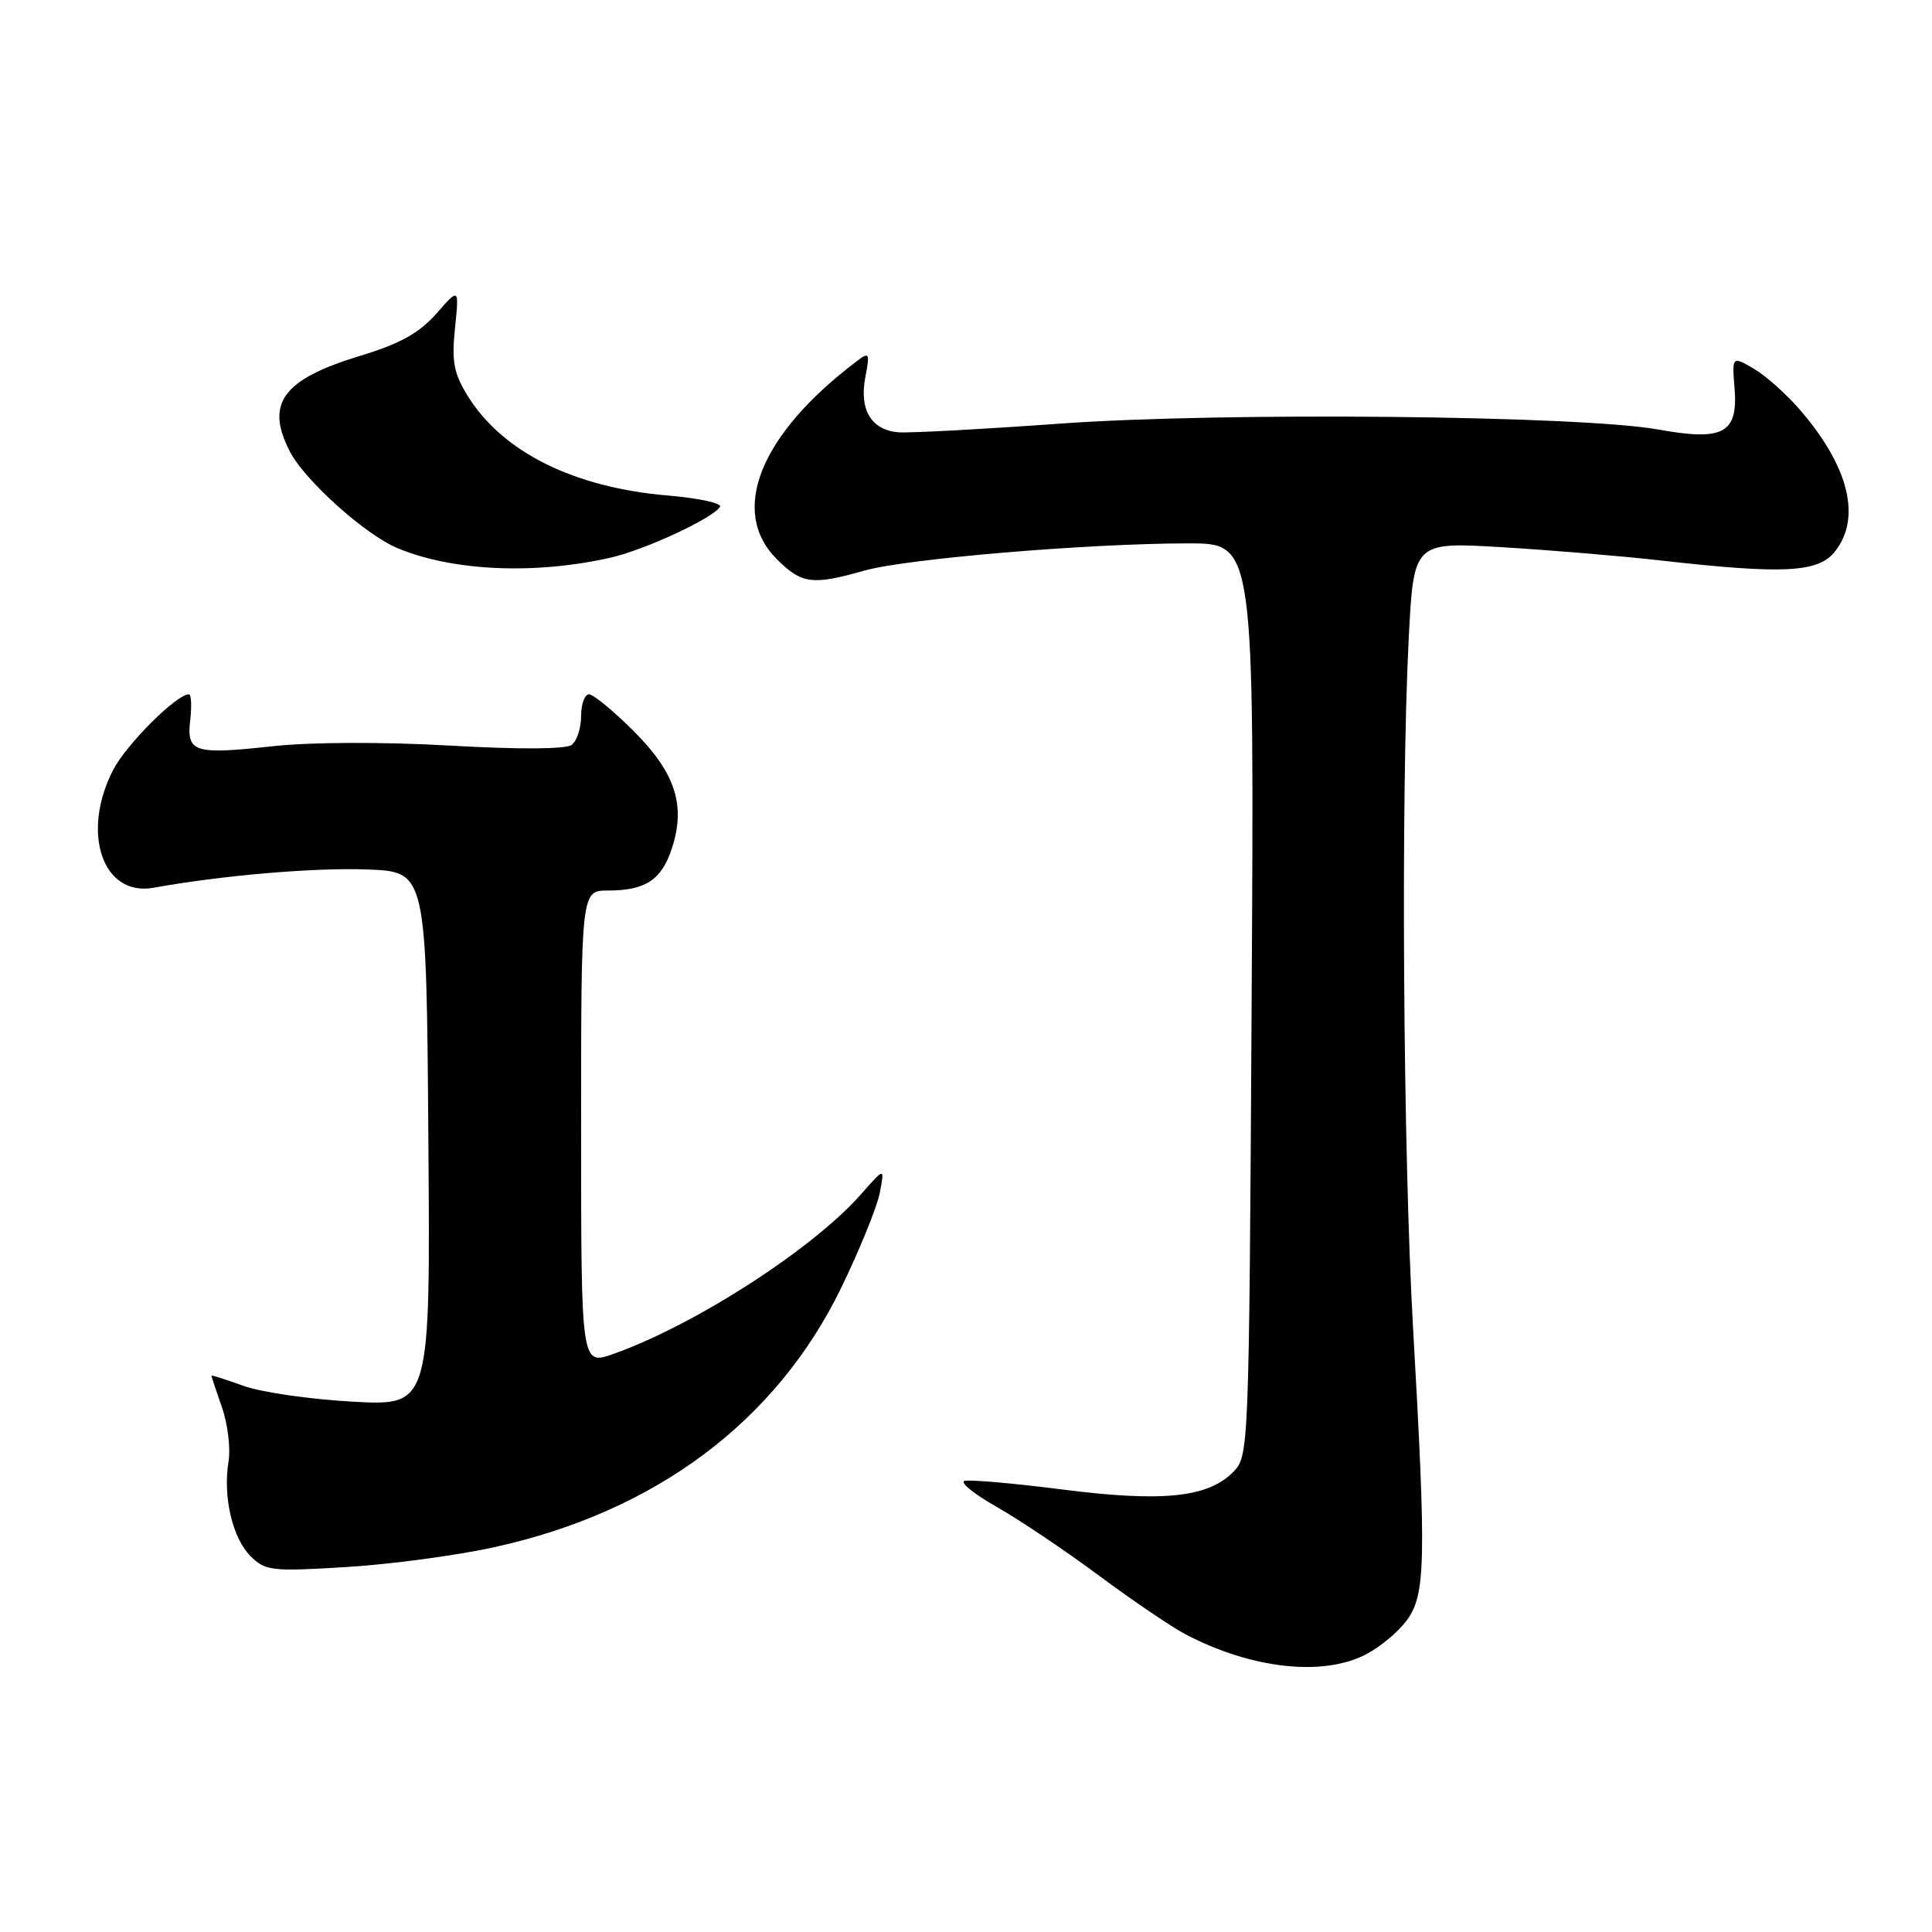 <?xml version="1.0" encoding="UTF-8" standalone="no"?>
<!DOCTYPE svg PUBLIC "-//W3C//DTD SVG 1.1//EN" "http://www.w3.org/Graphics/SVG/1.1/DTD/svg11.dtd" >
<svg xmlns="http://www.w3.org/2000/svg" xmlns:xlink="http://www.w3.org/1999/xlink" version="1.1" viewBox="0 0 256 256">
 <g >
 <path fill="currentColor"
d=" M 180.93 219.25 C 182.81 218.29 185.28 216.24 186.41 214.70 C 188.90 211.31 189.00 206.88 187.24 176.00 C 185.91 152.71 185.61 105.27 186.66 84.66 C 187.32 71.82 187.32 71.82 198.91 72.50 C 205.28 72.88 214.78 73.67 220.00 74.26 C 236.25 76.10 240.87 75.88 243.09 73.14 C 246.68 68.70 245.03 61.88 238.55 54.36 C 236.72 52.23 233.94 49.75 232.36 48.84 C 229.50 47.18 229.50 47.18 229.84 51.51 C 230.31 57.40 228.34 58.47 219.77 56.92 C 209.46 55.05 162.00 54.58 140.50 56.13 C 130.05 56.88 120.38 57.40 119.01 57.28 C 115.45 56.96 113.85 54.31 114.65 50.05 C 115.28 46.68 115.22 46.57 113.41 47.95 C 100.69 57.59 96.61 67.76 102.92 74.08 C 106.23 77.39 107.63 77.57 114.57 75.60 C 120.12 74.03 144.30 72.00 157.50 72.00 C 166.20 72.00 166.20 72.00 165.85 132.47 C 165.50 192.72 165.49 192.95 163.36 195.09 C 160.00 198.45 153.96 199.05 140.72 197.36 C 134.24 196.53 128.42 196.03 127.80 196.23 C 127.17 196.44 129.10 197.99 132.08 199.68 C 135.06 201.37 141.17 205.47 145.65 208.80 C 150.14 212.13 155.31 215.63 157.15 216.59 C 165.85 221.12 175.20 222.17 180.93 219.25 Z  M 65.50 205.01 C 86.88 200.31 102.86 188.35 111.47 170.63 C 113.90 165.61 116.20 159.96 116.57 158.08 C 117.23 154.67 117.23 154.67 114.13 158.20 C 107.74 165.48 92.03 175.61 81.23 179.42 C 77.00 180.91 77.00 180.91 77.00 149.46 C 77.00 118.00 77.00 118.00 80.57 118.00 C 85.52 118.00 87.65 116.60 89.02 112.44 C 90.90 106.74 89.50 102.40 83.98 96.89 C 81.29 94.20 78.62 92.00 78.05 92.00 C 77.47 92.00 77.00 93.29 77.00 94.88 C 77.00 96.46 76.44 98.18 75.75 98.70 C 74.98 99.28 68.77 99.32 59.54 98.79 C 50.71 98.29 41.11 98.33 36.12 98.88 C 25.66 100.02 24.70 99.71 25.21 95.36 C 25.42 93.51 25.34 92.00 25.03 92.00 C 23.38 92.00 16.68 98.70 14.97 102.06 C 10.71 110.41 13.62 118.85 20.35 117.63 C 29.35 116.00 41.67 114.94 48.65 115.21 C 56.50 115.50 56.50 115.50 56.76 150.89 C 57.03 186.29 57.03 186.29 46.76 185.73 C 41.12 185.42 34.59 184.48 32.25 183.63 C 29.91 182.78 28.01 182.18 28.02 182.29 C 28.02 182.41 28.65 184.29 29.41 186.48 C 30.18 188.67 30.57 191.91 30.28 193.67 C 29.52 198.33 30.80 203.80 33.20 206.20 C 35.15 208.15 36.01 208.25 45.89 207.64 C 51.73 207.29 60.55 206.10 65.50 205.01 Z  M 80.87 73.90 C 85.43 72.87 94.46 68.68 95.40 67.16 C 95.70 66.68 92.60 66.01 88.53 65.66 C 76.03 64.61 66.57 59.90 61.96 52.44 C 60.13 49.47 59.83 47.90 60.29 43.47 C 60.84 38.11 60.84 38.11 57.82 41.56 C 55.55 44.13 53.01 45.55 47.75 47.14 C 37.44 50.27 35.11 53.45 38.42 59.85 C 40.39 63.66 48.40 70.85 52.64 72.62 C 59.96 75.68 70.78 76.17 80.87 73.90 Z "/>
</g>
</svg>
